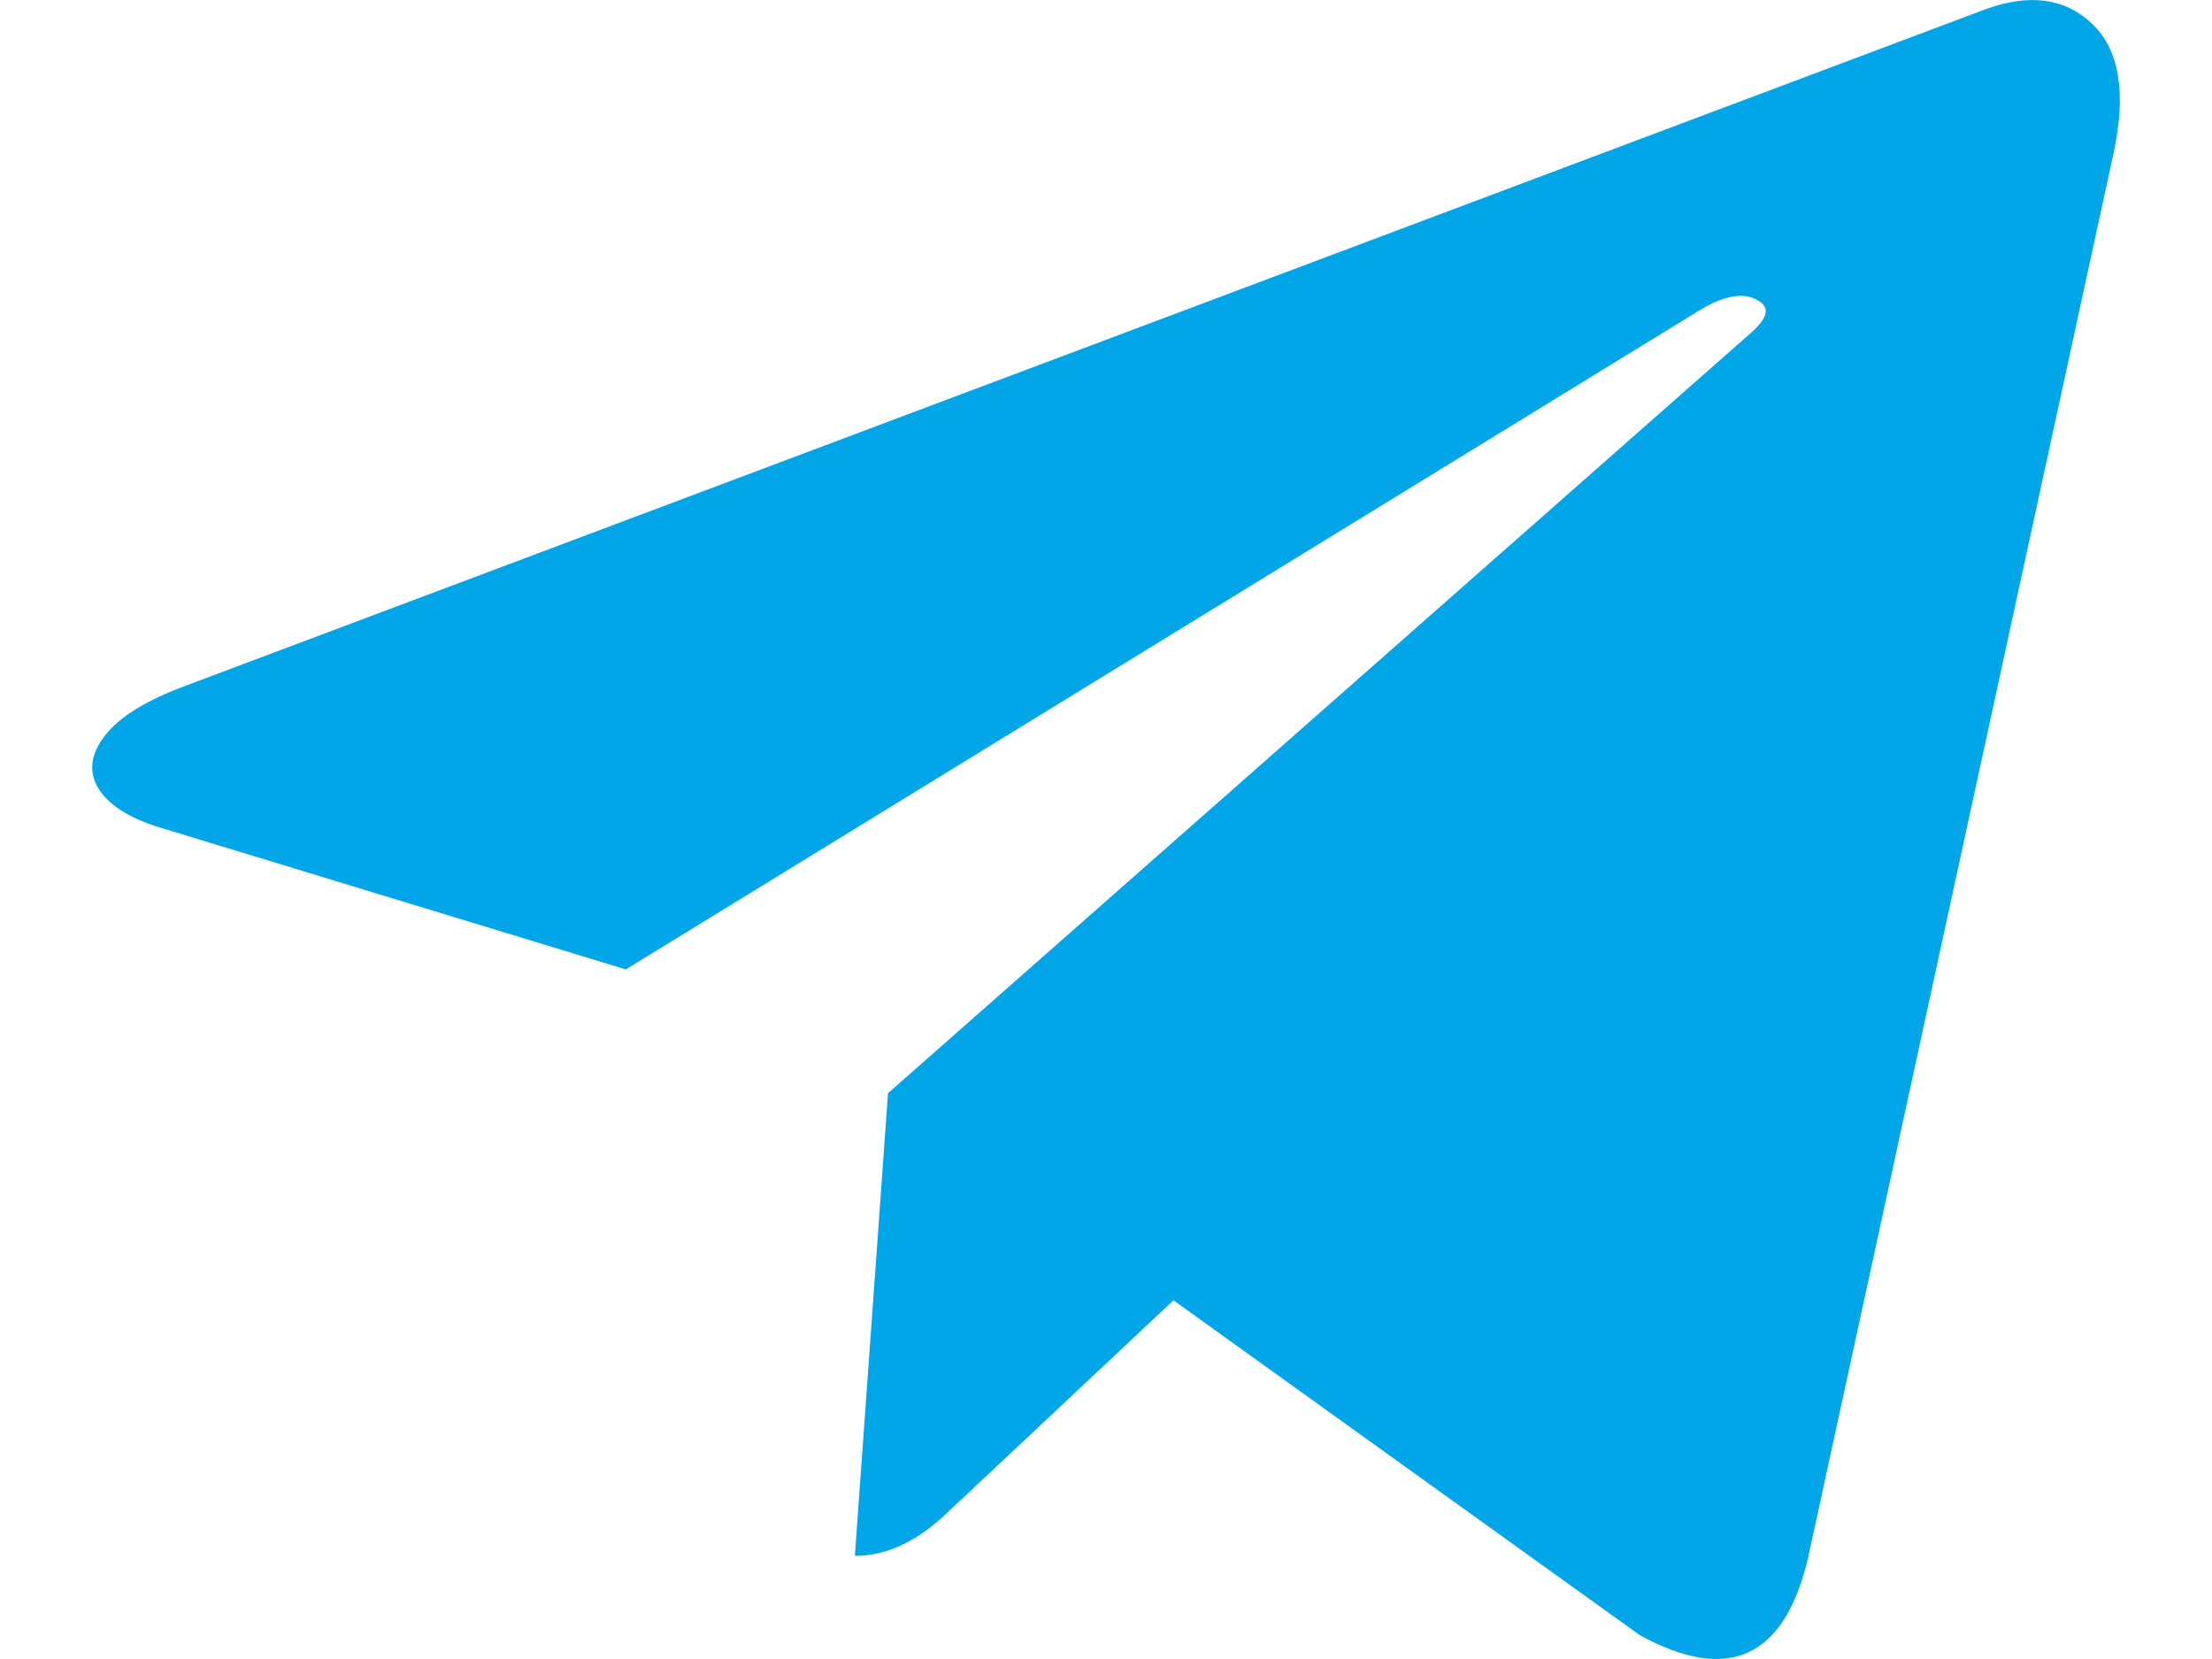 <svg width="24" height="18" xmlns="http://www.w3.org/2000/svg"><path d="M19.617 16.903l3.319-15.259c.135-.646.057-1.108-.238-1.387-.295-.28-.683-.33-1.163-.154L2.025 7.436c-.436.16-.734.344-.89.55-.158.206-.177.4-.057.584.12.182.36.326.722.428l4.99 1.52 11.586-7.112c.316-.206.556-.249.72-.132.107.072.075.182-.09.33l-9.371 8.257-.36 5.02c.347 0 .686-.16 1.018-.483l2.439-2.29 5.059 3.633c.963.528 1.57.248 1.826-.838" fill="#00A6E7" fill-rule="evenodd"/></svg>